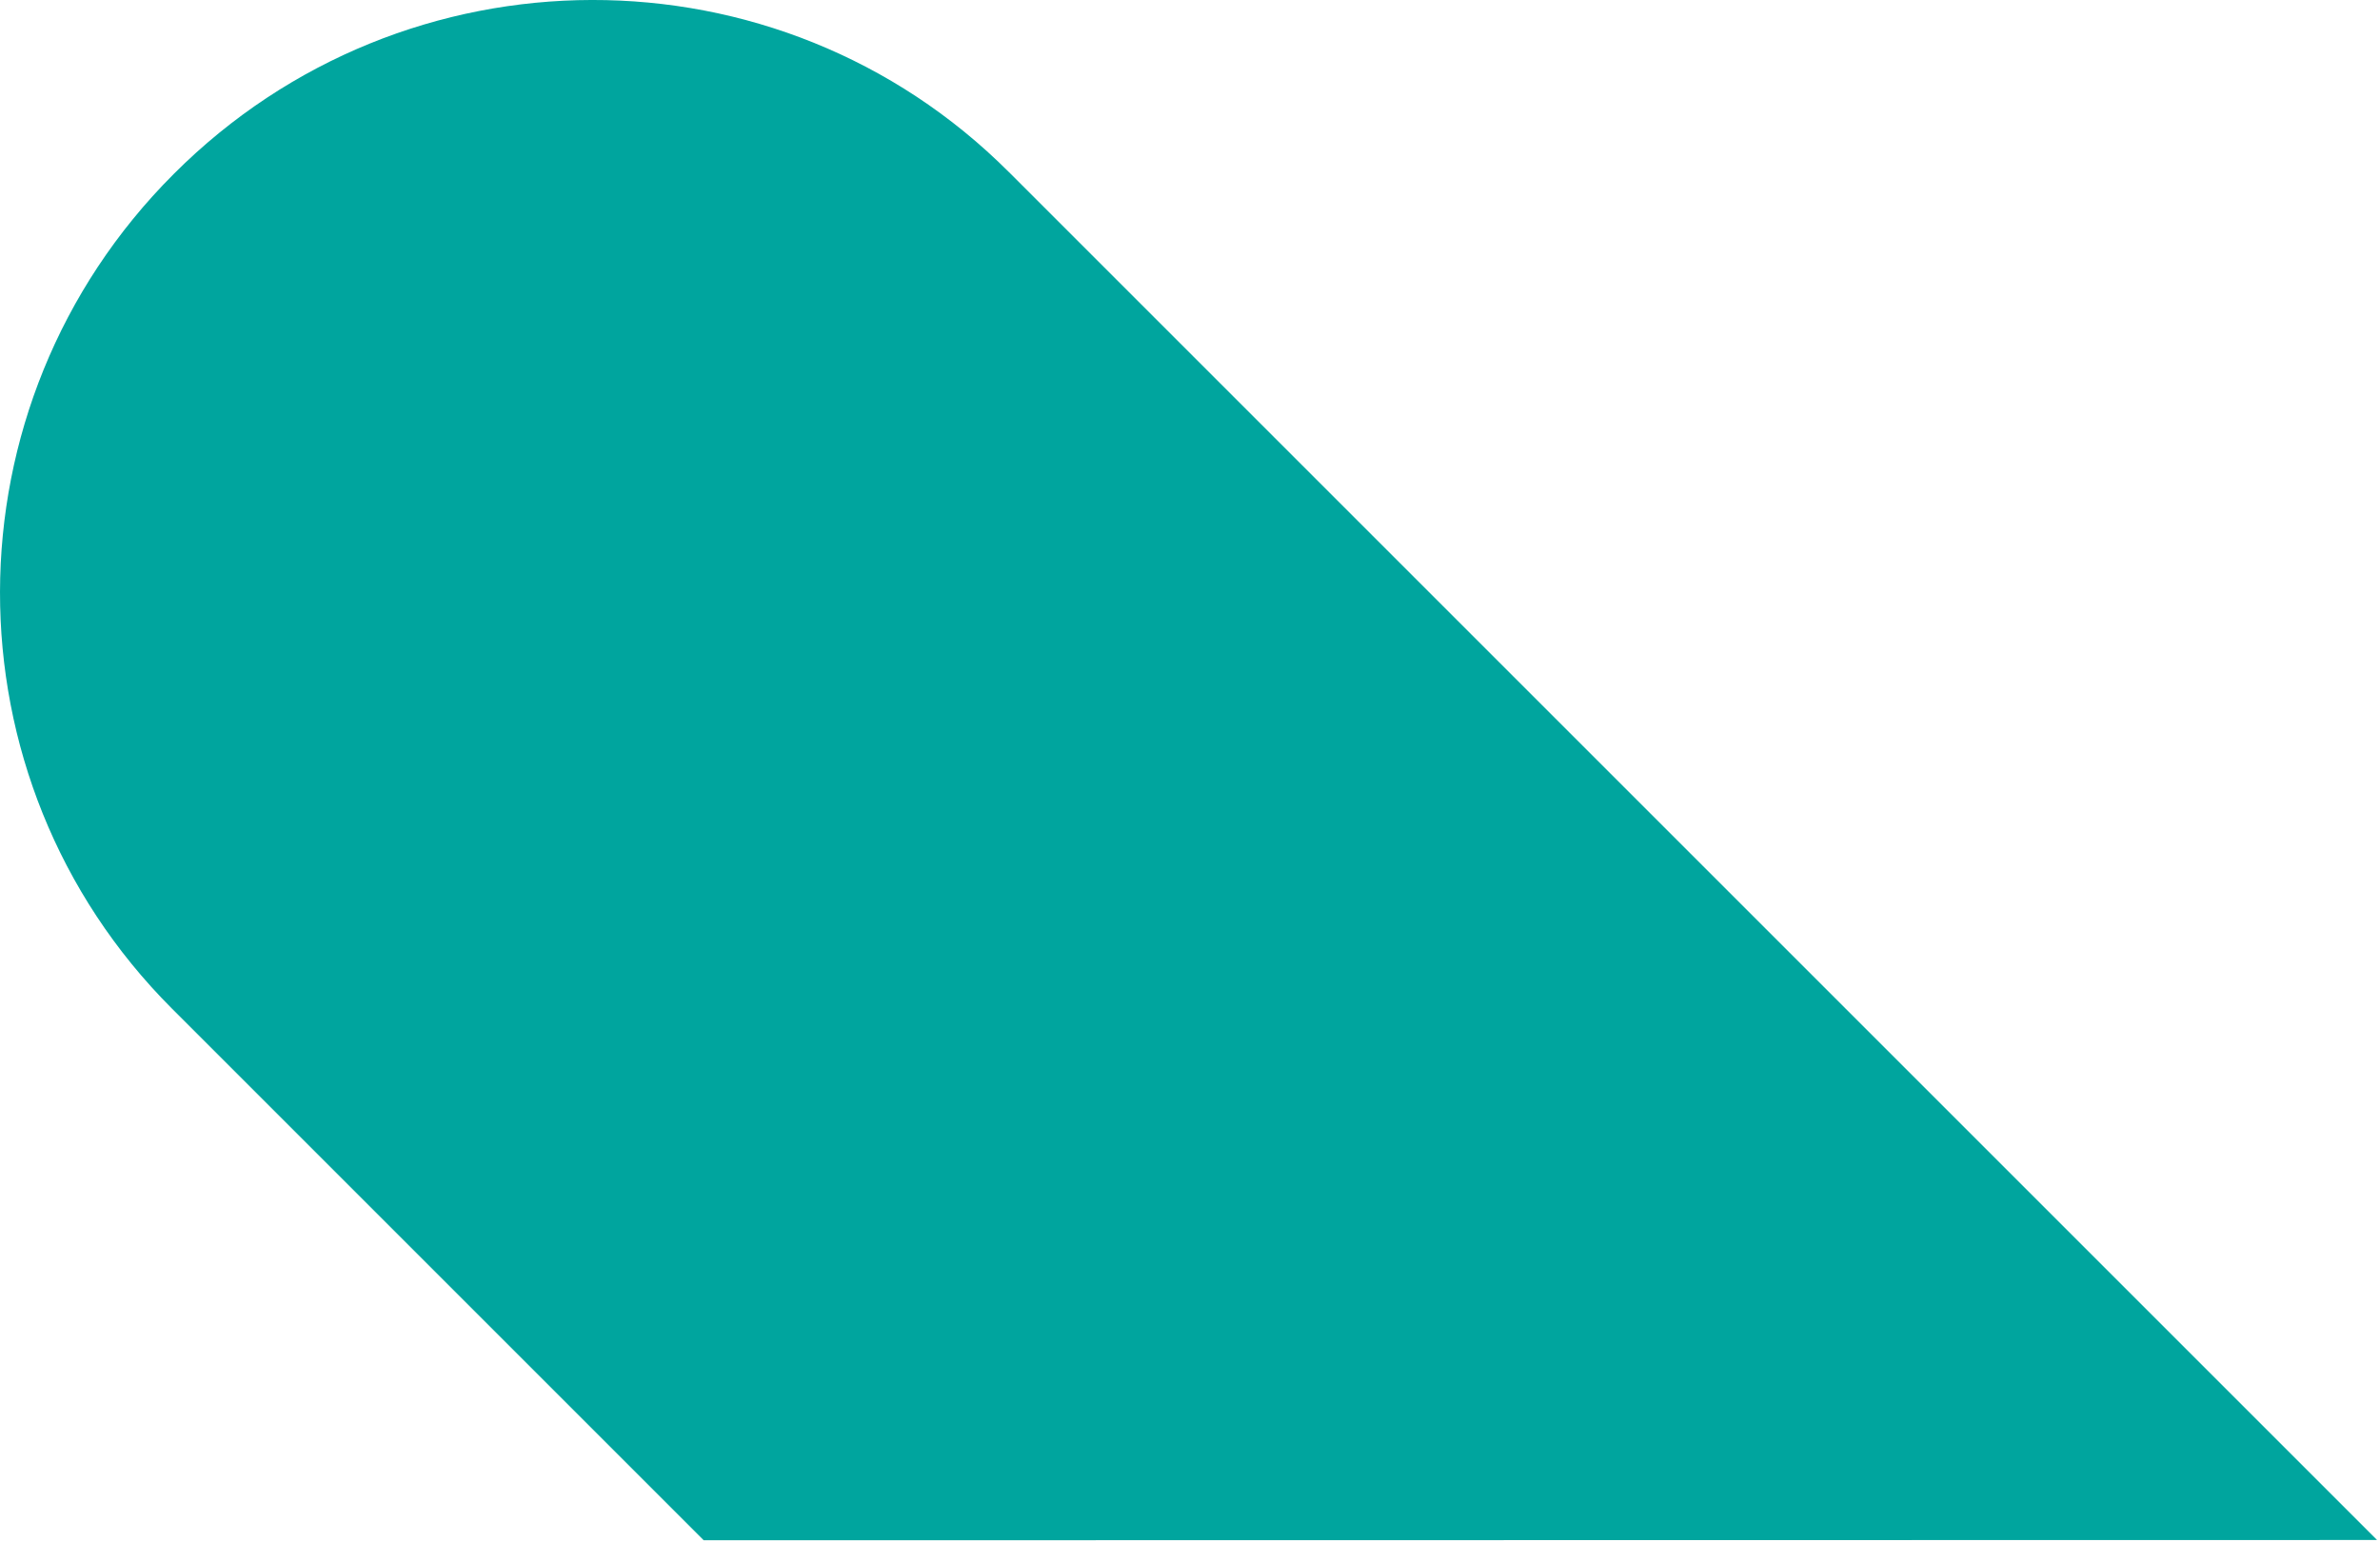 <svg xmlns="http://www.w3.org/2000/svg" xmlns:xlink="http://www.w3.org/1999/xlink" width="64" height="42" viewBox="0 0 64 42">
    <defs>
        <path id="a" d="M255.13 21.628c-6.186-6.188-16.237-6.168-22.448.041l-.011.011c-6.211 6.212-6.23 16.263-.043 22.45l14.295 14.295 44.998-.007-36.79-36.79z"/>
    </defs>
    <use fill="#00A59E" fill-rule="evenodd" transform="translate(-228 -17)" xlink:href="#a"/>
</svg>

